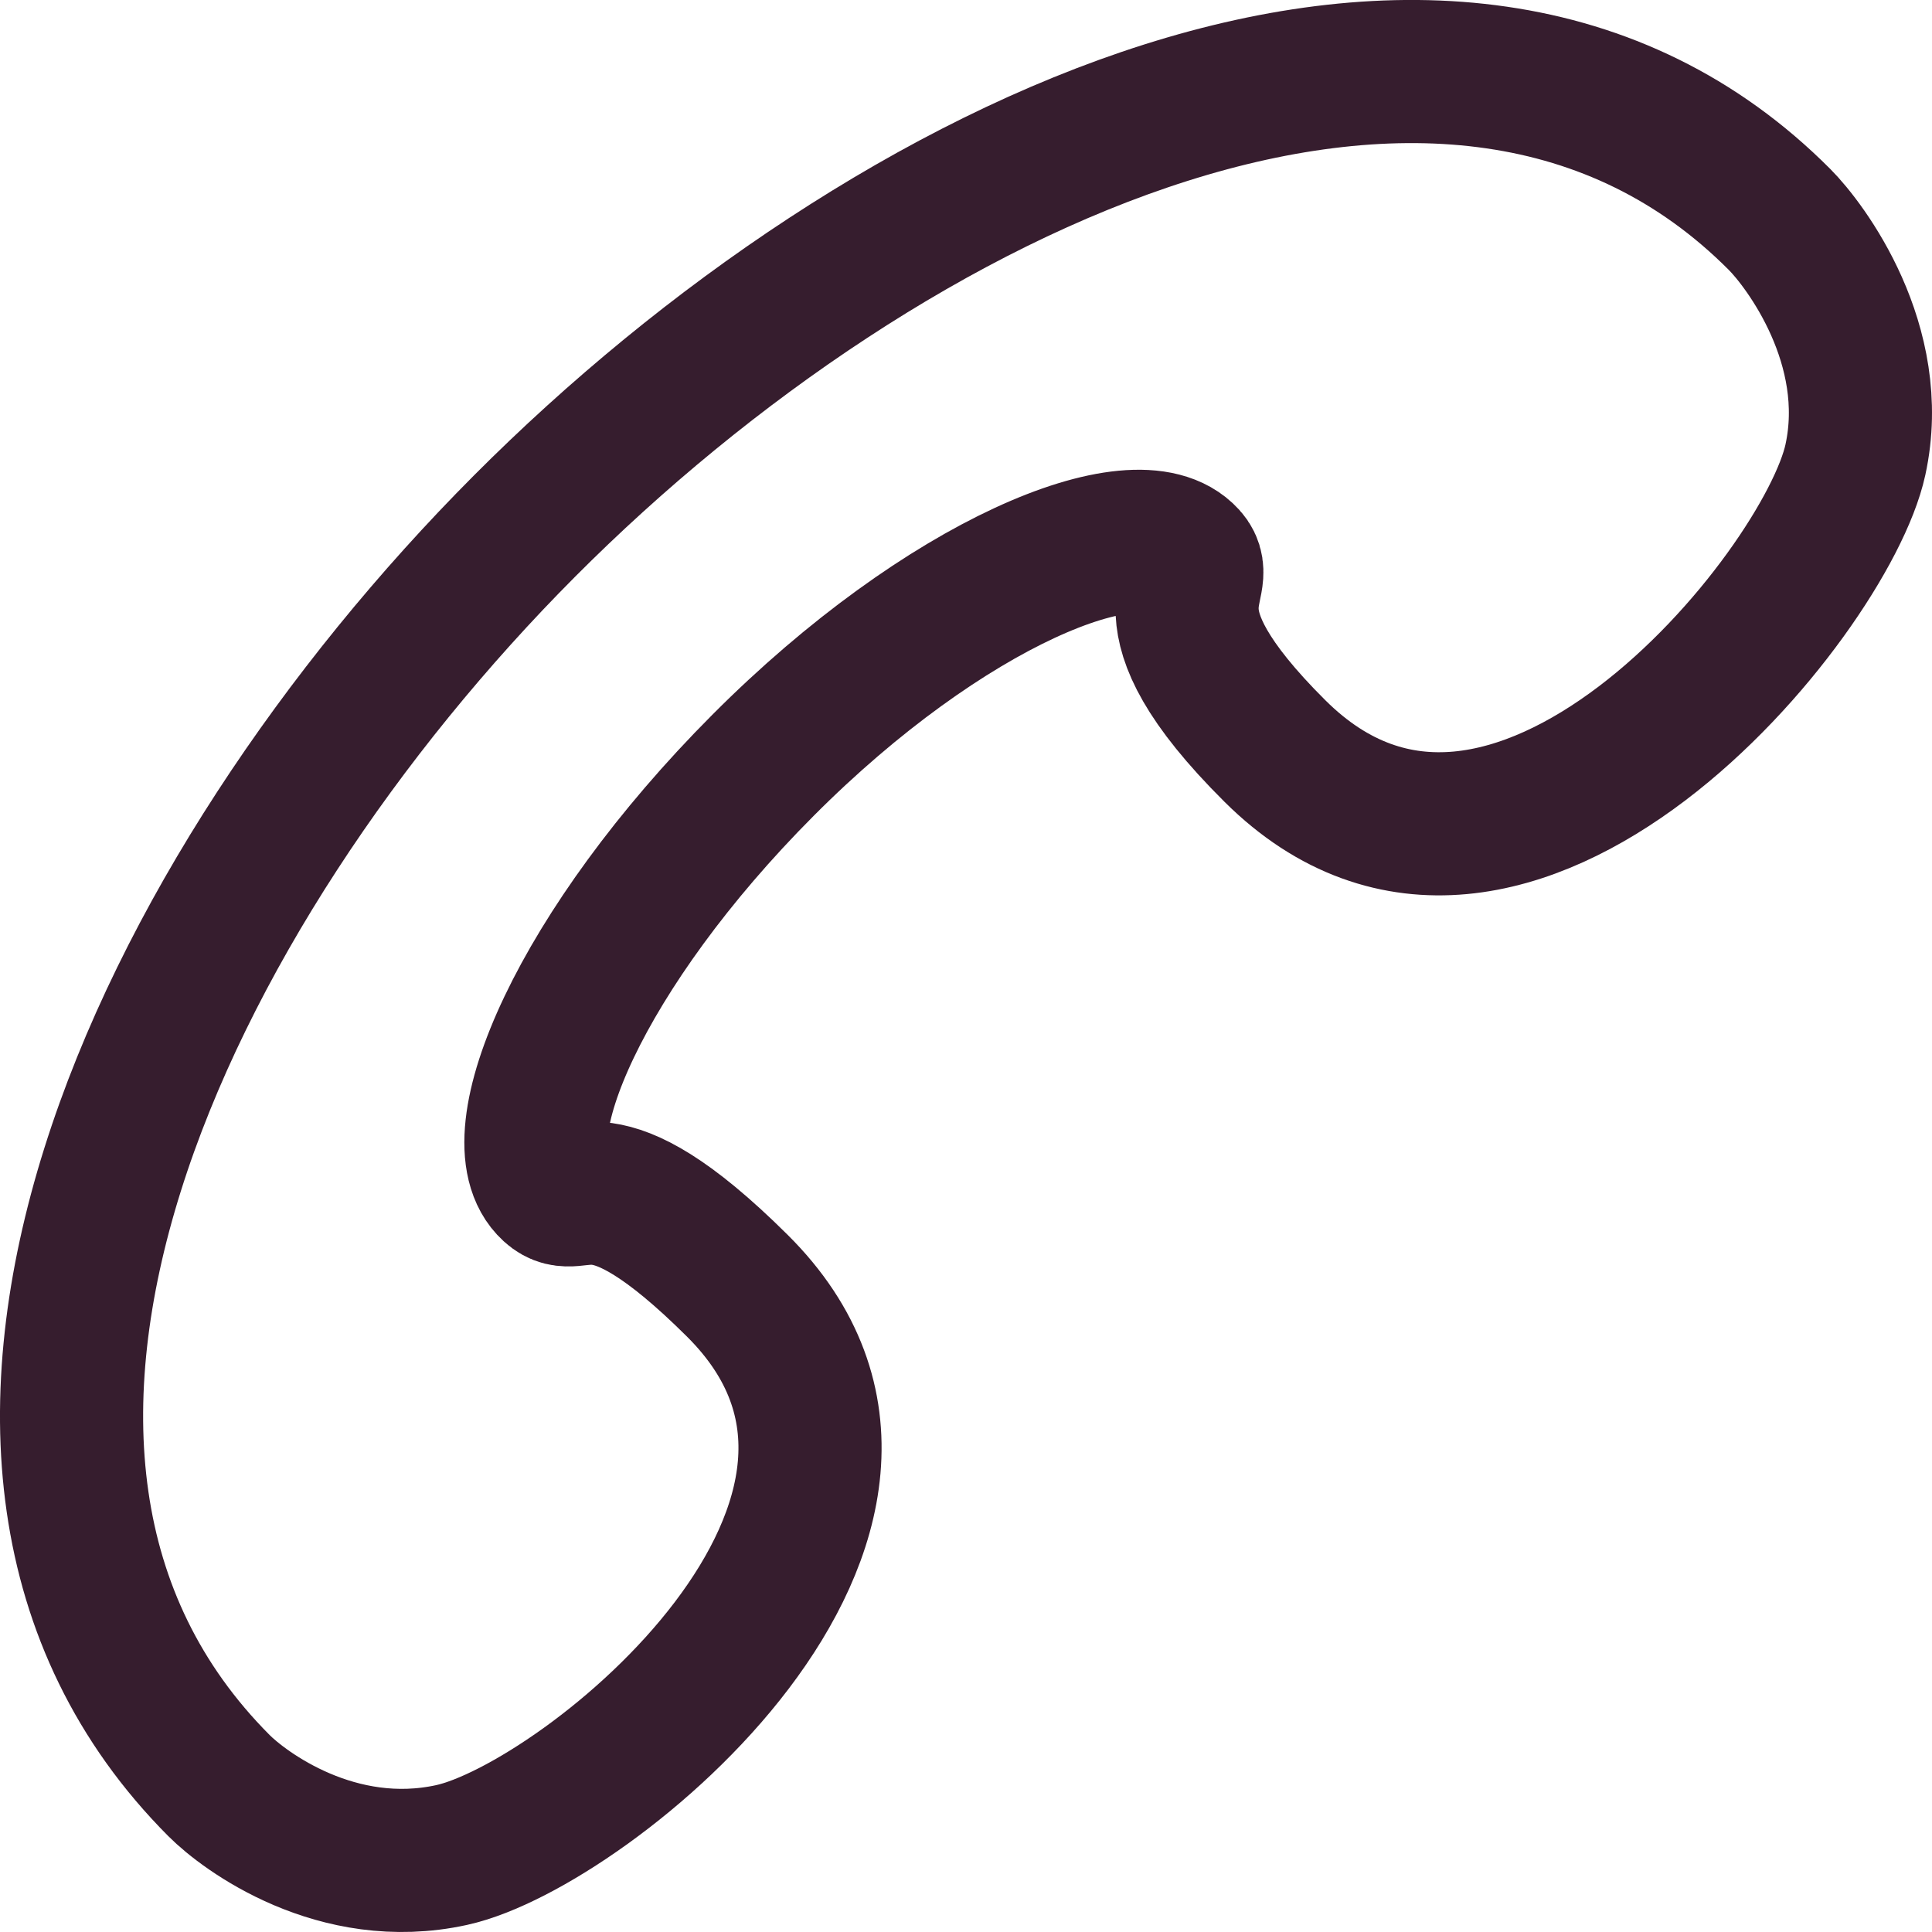 <?xml version="1.0" encoding="UTF-8" standalone="no"?><!DOCTYPE svg PUBLIC "-//W3C//DTD SVG 1.1//EN" "http://www.w3.org/Graphics/SVG/1.1/DTD/svg11.dtd"><svg width="100%" height="100%" viewBox="0 0 225 225" version="1.1" xmlns="http://www.w3.org/2000/svg" xmlns:xlink="http://www.w3.org/1999/xlink" xml:space="preserve" xmlns:serif="http://www.serif.com/" style="fill-rule:evenodd;clip-rule:evenodd;stroke-linecap:round;stroke-linejoin:round;"><g id="Layer-1" serif:id="Layer 1"><path d="M61.072,61.281c-42.405,42.554 -73.65,108.442 -35.571,146.667c2.958,2.971 13.741,11.012 27.096,8.087c15.716,-3.445 60.187,-39.55 33.271,-66.3c-16.471,-16.37 -18.334,-8.354 -21.584,-11.329c-6.229,-5.683 3.363,-28 24.567,-49.271c21.204,-21.287 43.633,-30.416 49.304,-24.154c2.954,3.263 -6.129,6.125 10.342,22.504c27.258,27.084 64.154,-18.166 67.583,-33.945c2.917,-13.4 -5.867,-25.005 -8.825,-27.971c-38.096,-38.242 -103.775,-6.846 -146.183,35.712Z" style="fill:none;fill-rule:nonzero;stroke:#361d2e;stroke-width:16.67px;"/></g></svg>